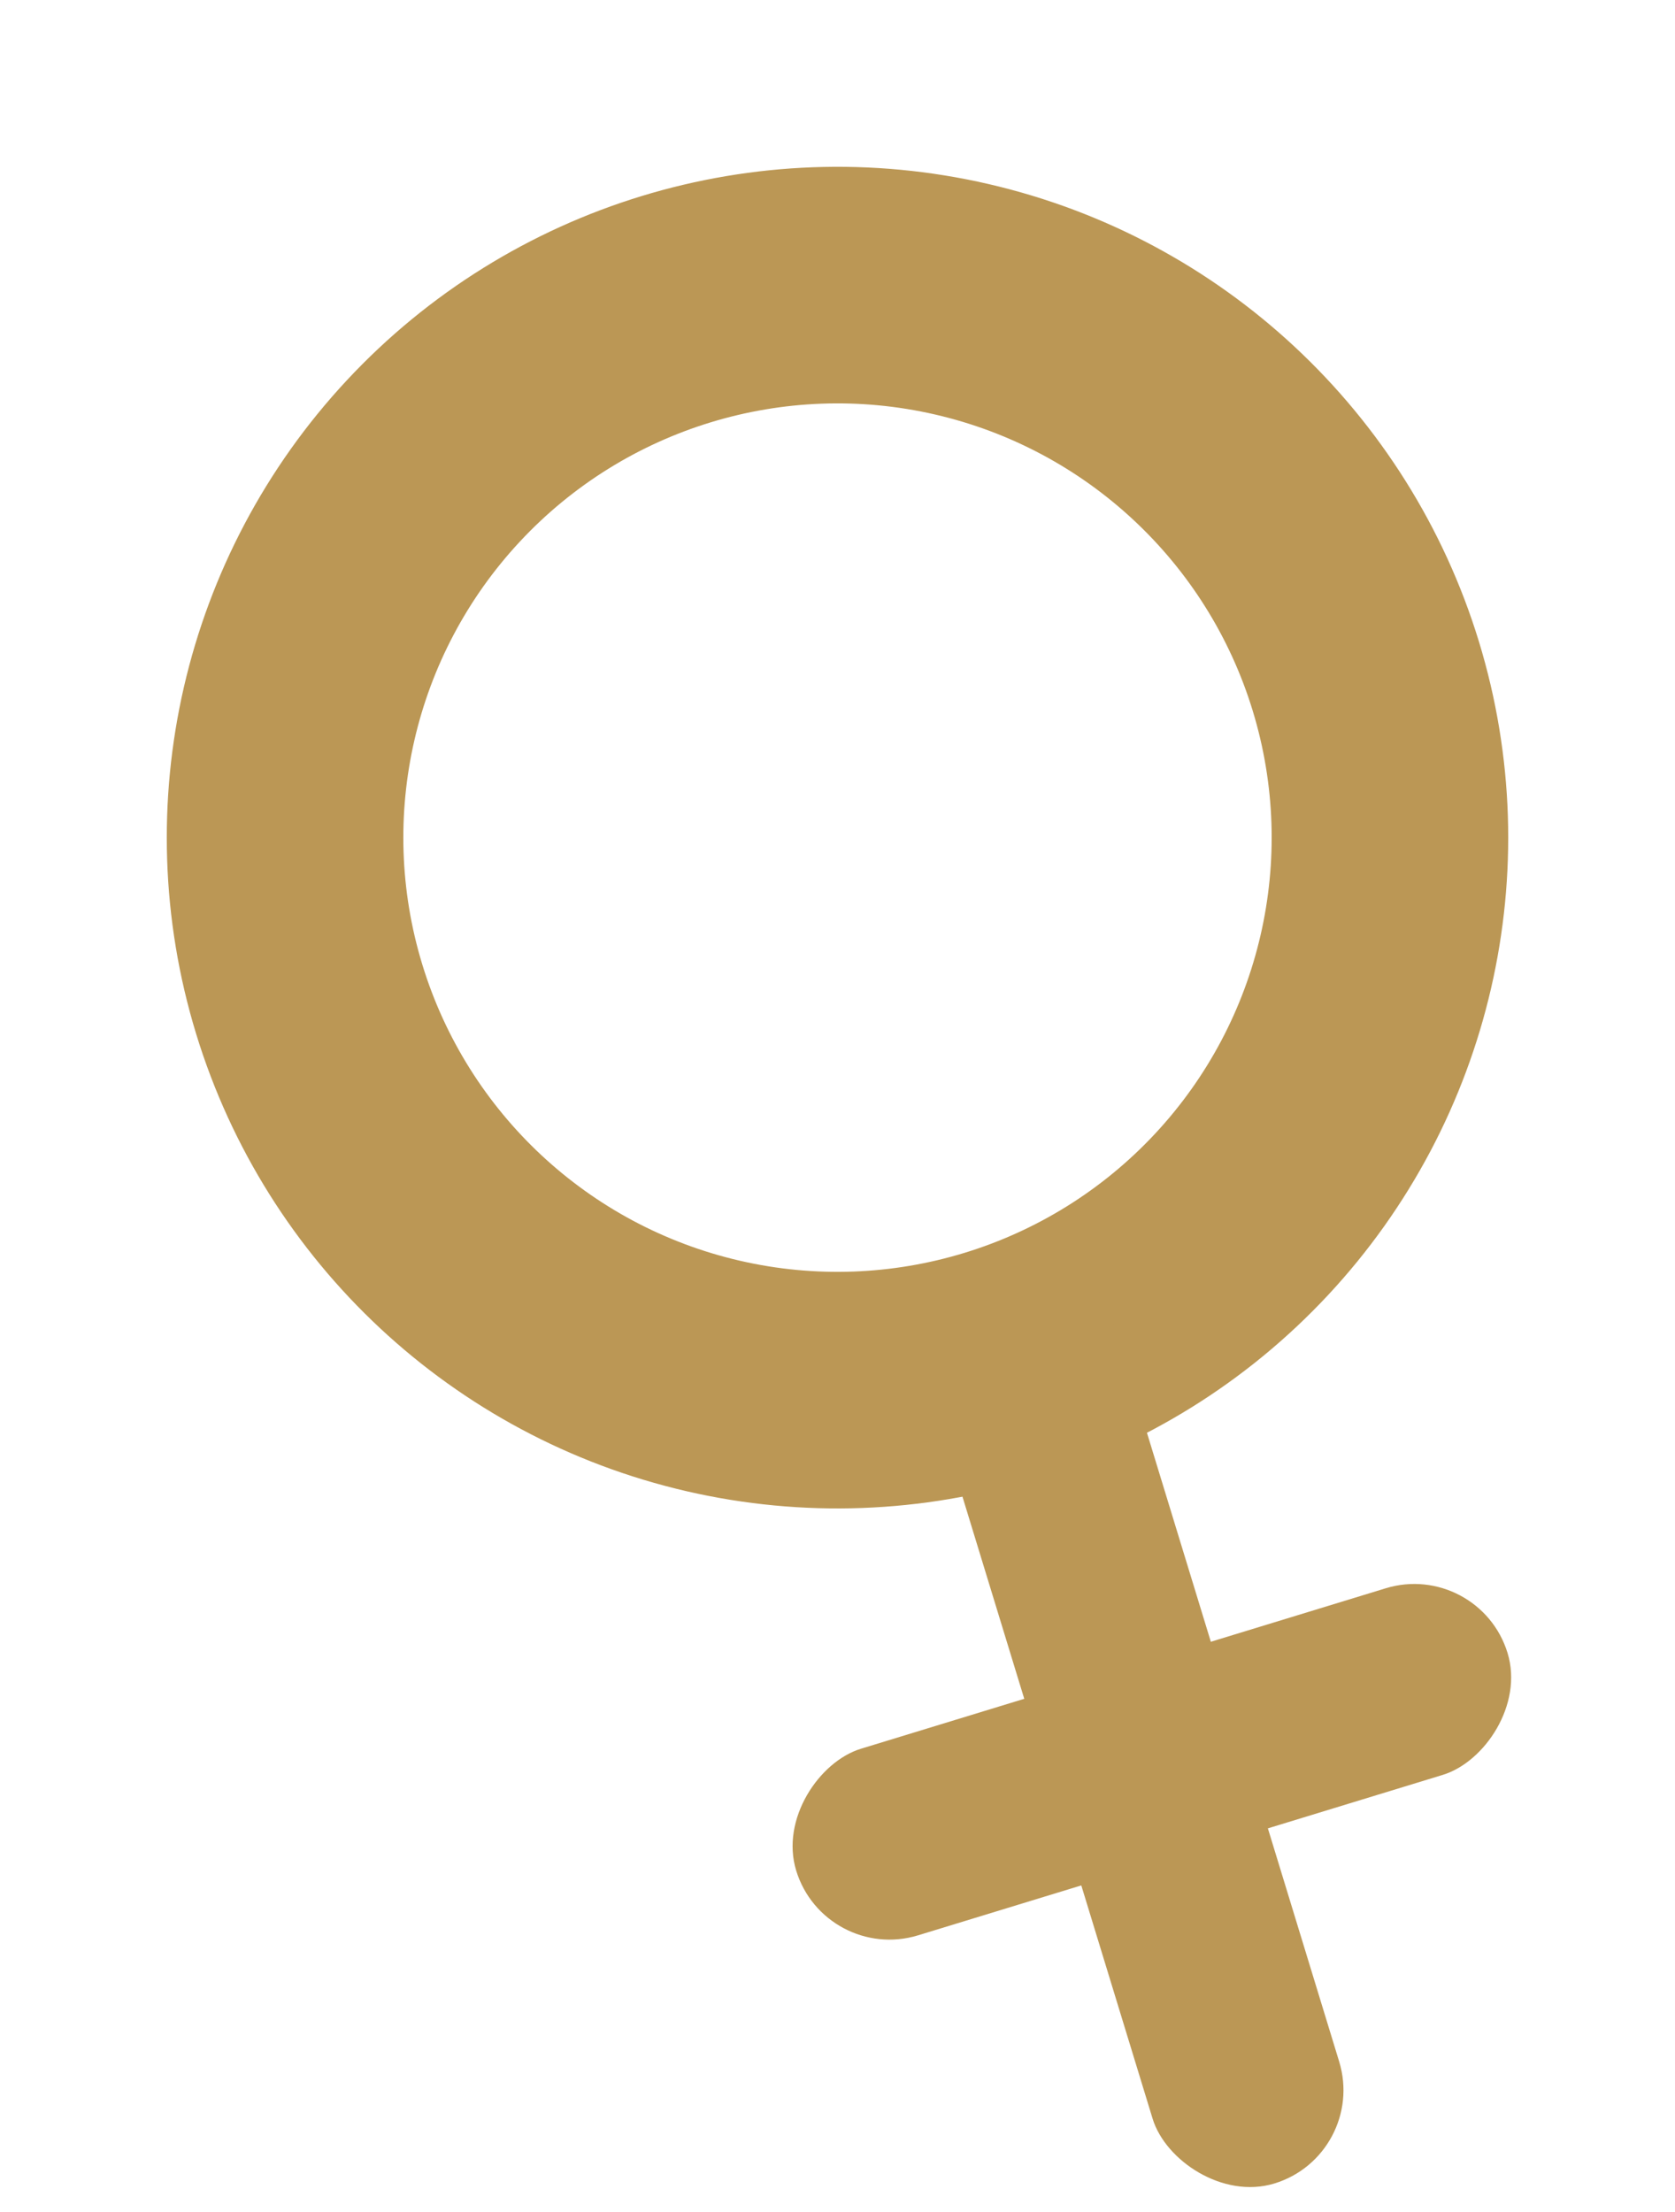 <svg xmlns="http://www.w3.org/2000/svg" width="25" height="33.01" viewBox="0 0 35.405 46.749">
  <g id="Group_88" data-name="Group 88" transform="translate(-871.266 -4138.656)">
    <g id="Group_86" data-name="Group 86" transform="translate(871.266 4138.656)">
      <g id="Ellipse_37" data-name="Ellipse 37" transform="translate(0 8.29) rotate(-17)" fill="none" stroke="#bb9755" stroke-width="5">
        <circle cx="14.177" cy="14.177" r="14.177" stroke="none"/>
        <circle cx="14.177" cy="14.177" r="11.677" fill="none"/>
      </g>
      <rect id="Rectangle_913" data-name="Rectangle 913" width="4.124" height="20.621" rx="2.062" transform="translate(18.937 27.029) rotate(-17)" fill="#bb9755"/>
      <rect id="Rectangle_914" data-name="Rectangle 914" width="4.124" height="15.724" rx="2.062" transform="translate(17.432 41.505) rotate(-107)" fill="#bb9755"/>
    </g>
  </g>
</svg>
